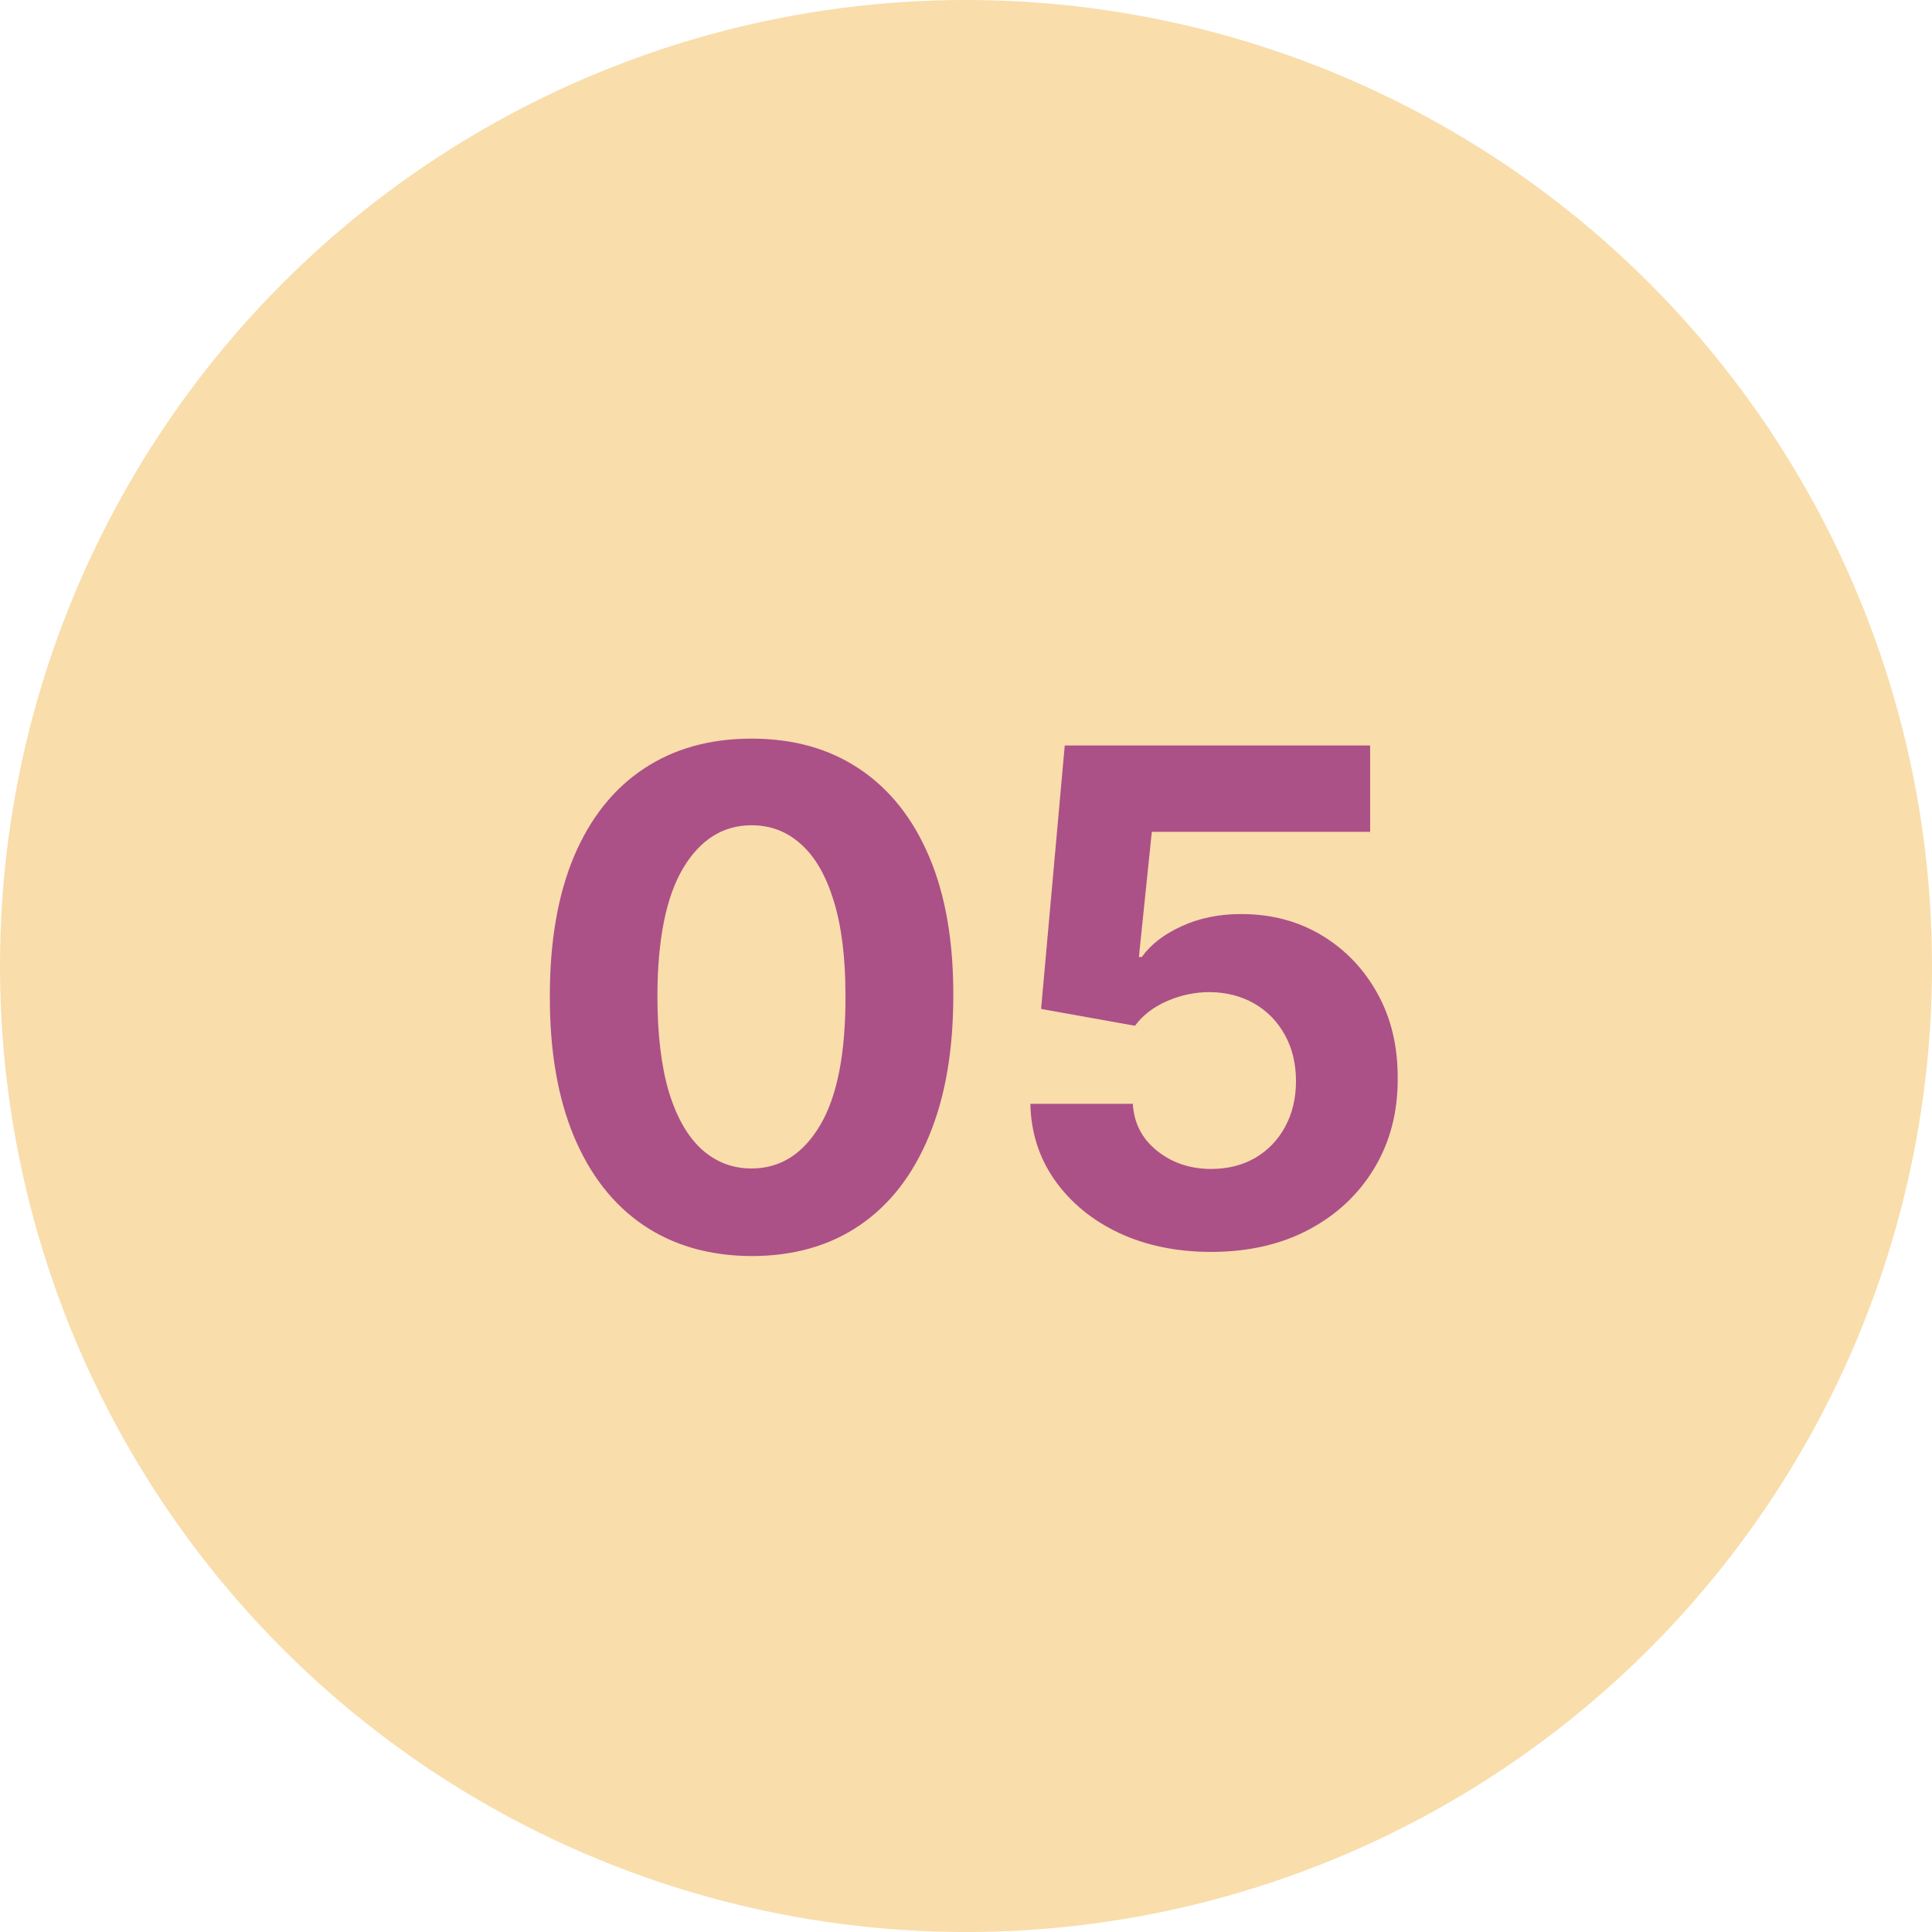 <svg width="45" height="45" viewBox="0 0 45 45" fill="none" xmlns="http://www.w3.org/2000/svg">
<circle cx="22.5" cy="22.5" r="22.5" fill="#F9DDAB"/>
<path d="M17.506 29.256C16.528 29.252 15.688 29.011 14.983 28.534C14.282 28.057 13.742 27.366 13.364 26.46C12.989 25.555 12.803 24.466 12.807 23.193C12.807 21.924 12.994 20.843 13.369 19.949C13.748 19.055 14.288 18.375 14.989 17.909C15.693 17.439 16.532 17.204 17.506 17.204C18.479 17.204 19.316 17.439 20.017 17.909C20.722 18.379 21.263 19.061 21.642 19.954C22.021 20.845 22.208 21.924 22.204 23.193C22.204 24.47 22.015 25.561 21.636 26.466C21.261 27.371 20.724 28.062 20.023 28.54C19.322 29.017 18.483 29.256 17.506 29.256ZM17.506 27.216C18.172 27.216 18.704 26.881 19.102 26.21C19.5 25.54 19.697 24.534 19.693 23.193C19.693 22.311 19.602 21.576 19.421 20.989C19.242 20.401 18.989 19.96 18.659 19.665C18.333 19.369 17.949 19.222 17.506 19.222C16.843 19.222 16.312 19.553 15.915 20.216C15.517 20.879 15.316 21.871 15.312 23.193C15.312 24.087 15.402 24.833 15.579 25.432C15.761 26.026 16.017 26.474 16.347 26.773C16.676 27.068 17.062 27.216 17.506 27.216ZM28.209 29.159C27.406 29.159 26.69 29.011 26.061 28.716C25.436 28.421 24.94 28.013 24.572 27.494C24.205 26.975 24.014 26.381 23.999 25.71H26.385C26.412 26.161 26.601 26.526 26.953 26.807C27.305 27.087 27.724 27.227 28.209 27.227C28.595 27.227 28.936 27.142 29.232 26.972C29.531 26.797 29.764 26.557 29.93 26.25C30.101 25.939 30.186 25.583 30.186 25.182C30.186 24.773 30.099 24.413 29.925 24.102C29.754 23.792 29.517 23.549 29.215 23.375C28.912 23.201 28.565 23.112 28.175 23.108C27.834 23.108 27.502 23.178 27.18 23.318C26.862 23.458 26.614 23.65 26.436 23.892L24.249 23.5L24.8 17.364H31.913V19.375H26.828L26.527 22.29H26.595C26.8 22.002 27.108 21.763 27.521 21.574C27.934 21.384 28.396 21.29 28.908 21.29C29.608 21.29 30.233 21.454 30.783 21.784C31.332 22.114 31.766 22.566 32.084 23.142C32.402 23.714 32.559 24.373 32.555 25.119C32.559 25.903 32.377 26.6 32.01 27.21C31.646 27.816 31.137 28.294 30.482 28.642C29.83 28.987 29.072 29.159 28.209 29.159Z" fill="#AC5088"/>
</svg>
